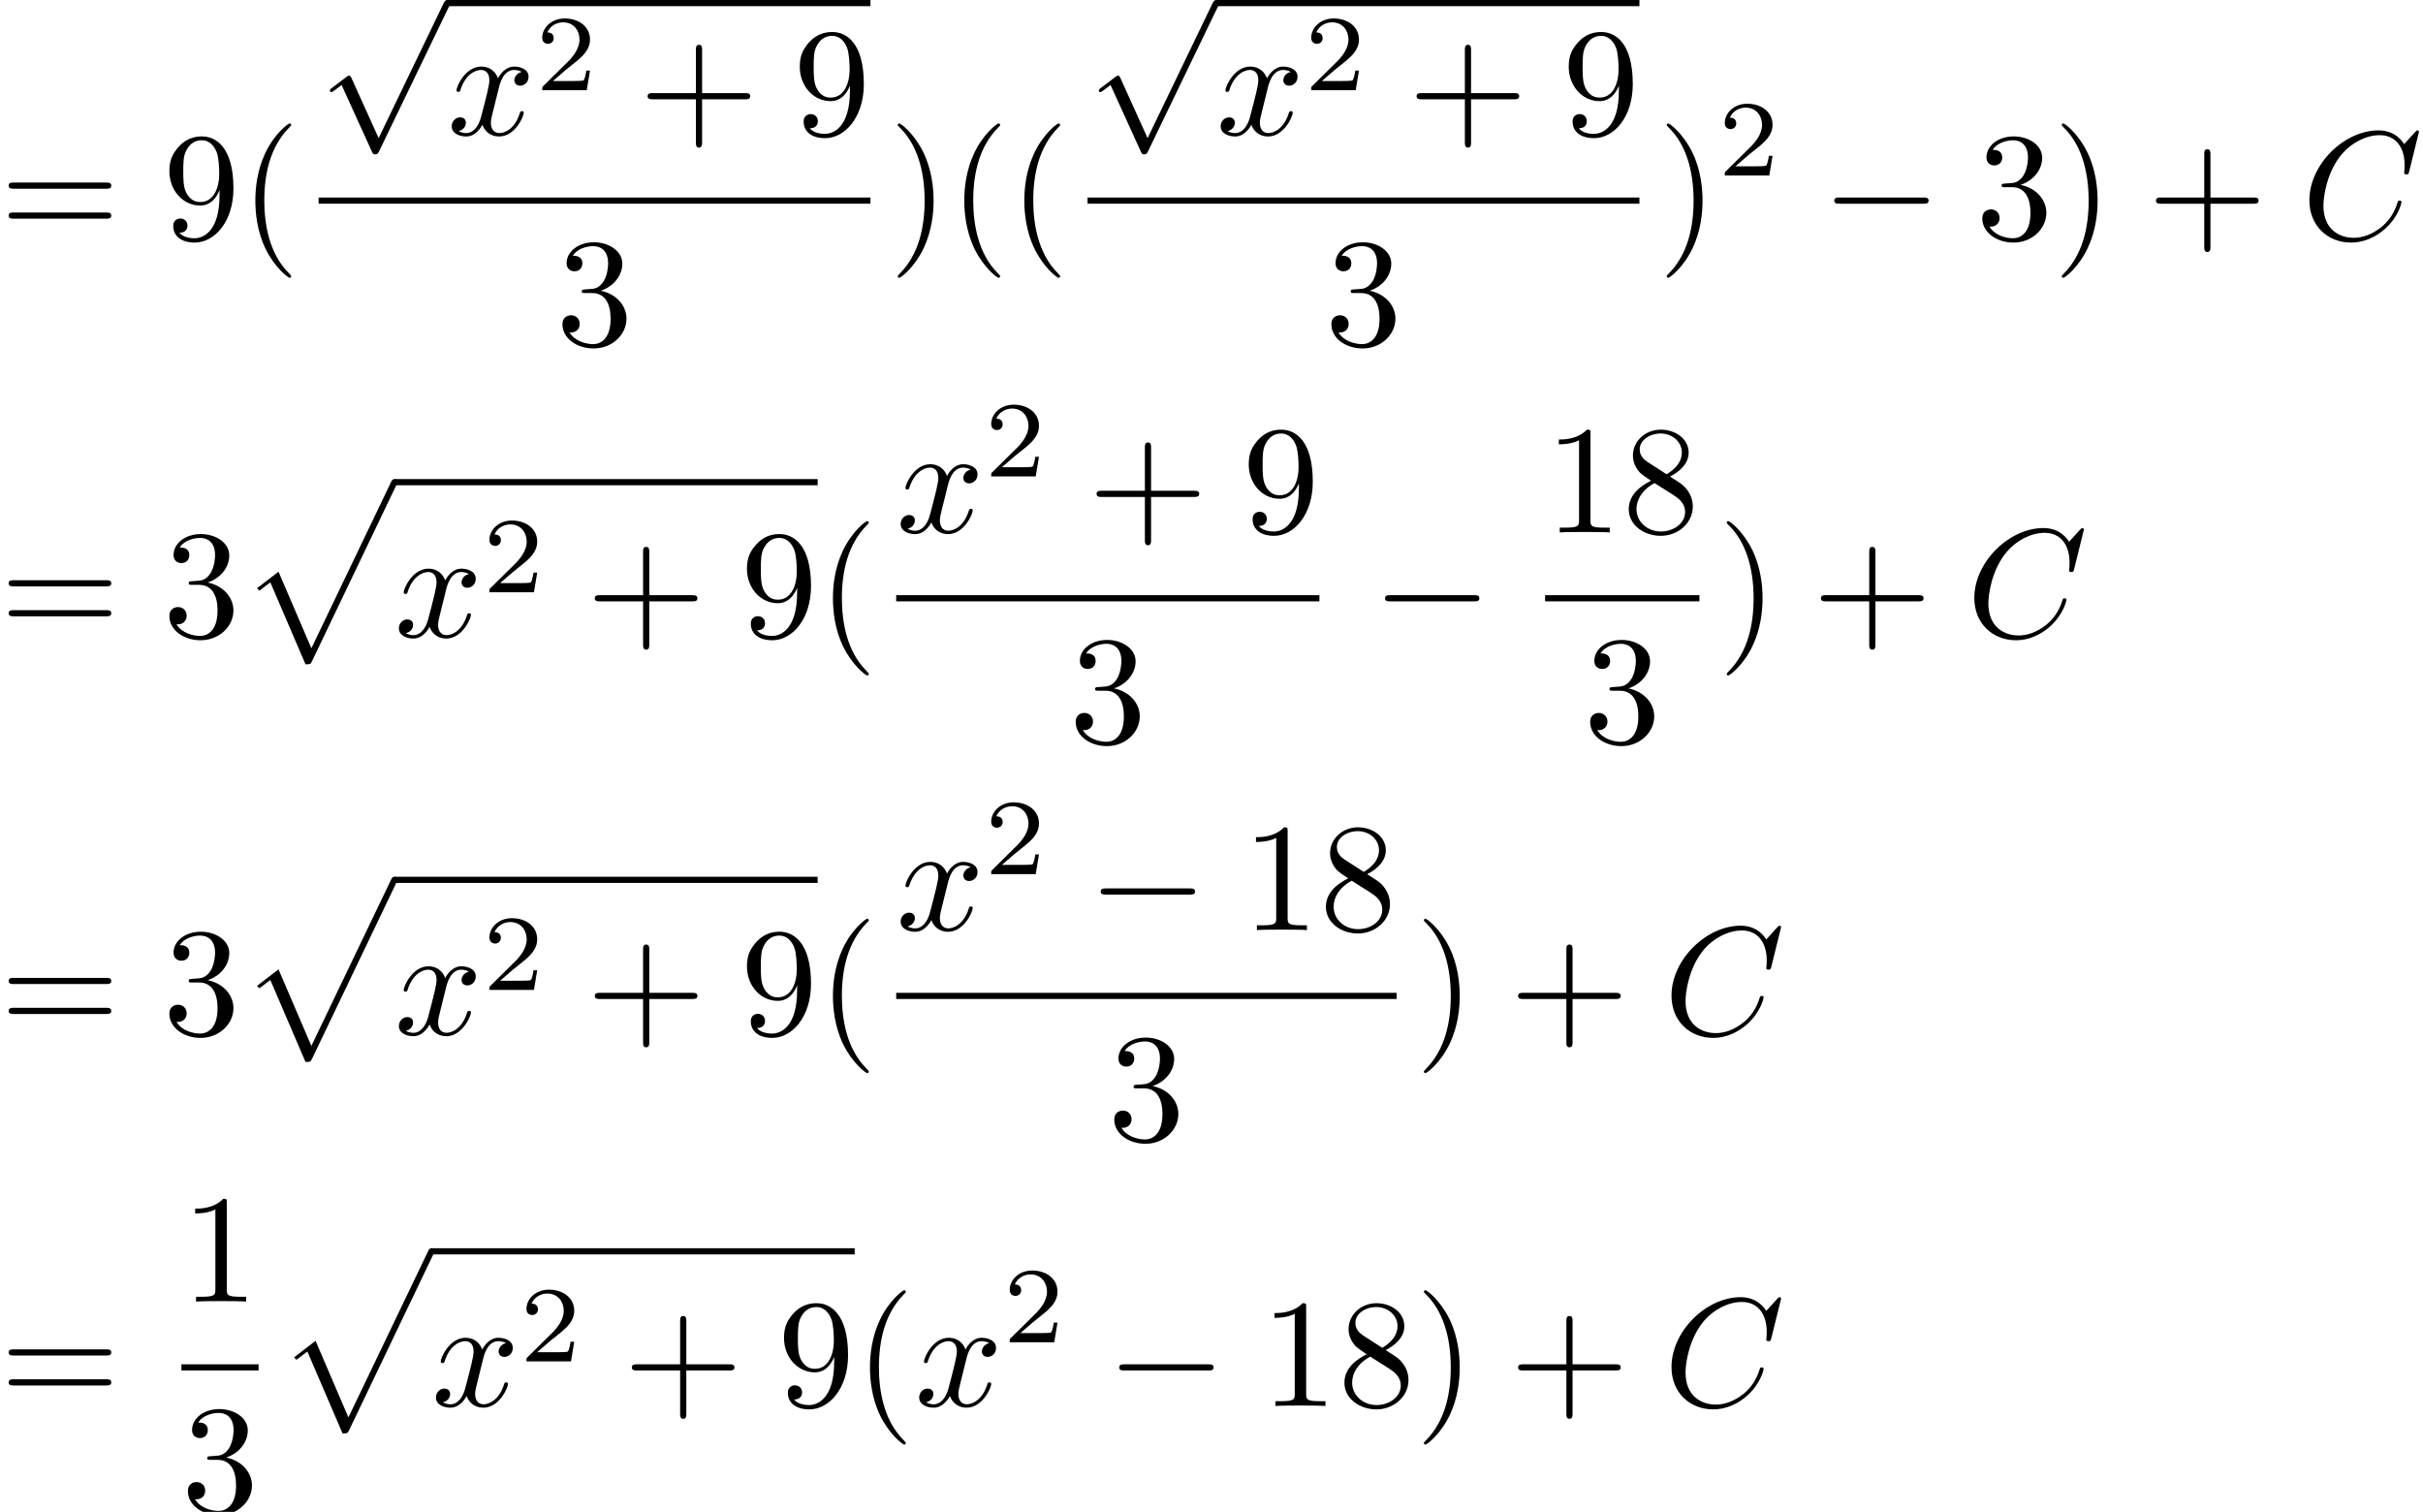 <?xml version='1.0' encoding='UTF-8'?>
<!-- This file was generated by dvisvgm 3.2.2 -->
<svg version='1.1' xmlns='http://www.w3.org/2000/svg' xmlns:xlink='http://www.w3.org/1999/xlink' width='156.409pt' height='97.59pt' viewBox='95.035 -97.59 156.409 97.59'>
<defs>
<path id='g4-112' d='M4.224 11.557C4.533 11.557 4.543 11.547 4.643 11.357L10.092-.02C10.162-.149 10.162-.169 10.162-.199C10.162-.309 10.082-.399 9.963-.399C9.833-.399 9.793-.309 9.743-.199L4.603 10.521L2.481 5.579L1.096 6.645L1.245 6.804L1.953 6.267L4.224 11.557Z'/>
<path id='g3-50' d='M3.522-1.269H3.285C3.264-1.116 3.194-.704 3.103-.635C3.048-.593 2.511-.593 2.413-.593H1.13C1.862-1.241 2.106-1.437 2.525-1.764C3.041-2.176 3.522-2.608 3.522-3.271C3.522-4.115 2.783-4.631 1.89-4.631C1.025-4.631 .439-4.024 .439-3.382C.439-3.027 .739-2.992 .809-2.992C.976-2.992 1.179-3.11 1.179-3.361C1.179-3.487 1.13-3.731 .767-3.731C.983-4.226 1.458-4.38 1.785-4.38C2.483-4.38 2.845-3.836 2.845-3.271C2.845-2.664 2.413-2.183 2.19-1.932L.509-.272C.439-.209 .439-.195 .439 0H3.313L3.522-1.269Z'/>
<path id='g1-67' d='M7.572-6.924C7.572-6.954 7.552-7.024 7.462-7.024C7.432-7.024 7.422-7.014 7.313-6.904L6.615-6.137C6.526-6.276 6.067-7.024 4.961-7.024C2.74-7.024 .498-4.822 .498-2.511C.498-.867 1.674 .219 3.198 .219C4.065 .219 4.822-.179 5.35-.638C6.276-1.455 6.446-2.361 6.446-2.391C6.446-2.491 6.346-2.491 6.326-2.491C6.267-2.491 6.217-2.471 6.197-2.391C6.107-2.102 5.878-1.395 5.191-.817C4.503-.259 3.875-.09 3.357-.09C2.461-.09 1.405-.608 1.405-2.162C1.405-2.73 1.614-4.344 2.61-5.509C3.218-6.217 4.154-6.715 5.041-6.715C6.057-6.715 6.645-5.948 6.645-4.792C6.645-4.394 6.615-4.384 6.615-4.284S6.725-4.184 6.765-4.184C6.894-4.184 6.894-4.204 6.944-4.384L7.572-6.924Z'/>
<path id='g1-120' d='M3.328-3.009C3.387-3.268 3.616-4.184 4.314-4.184C4.364-4.184 4.603-4.184 4.812-4.055C4.533-4.005 4.334-3.756 4.334-3.517C4.334-3.357 4.443-3.168 4.712-3.168C4.932-3.168 5.25-3.347 5.25-3.746C5.25-4.264 4.663-4.403 4.324-4.403C3.746-4.403 3.397-3.875 3.278-3.646C3.029-4.304 2.491-4.403 2.202-4.403C1.166-4.403 .598-3.118 .598-2.869C.598-2.77 .697-2.77 .717-2.77C.797-2.77 .827-2.79 .847-2.879C1.186-3.935 1.843-4.184 2.182-4.184C2.371-4.184 2.72-4.095 2.72-3.517C2.72-3.208 2.55-2.54 2.182-1.146C2.022-.528 1.674-.11 1.235-.11C1.176-.11 .946-.11 .737-.239C.986-.289 1.205-.498 1.205-.777C1.205-1.046 .986-1.126 .837-1.126C.538-1.126 .289-.867 .289-.548C.289-.09 .787 .11 1.225 .11C1.883 .11 2.242-.588 2.271-.648C2.391-.279 2.75 .11 3.347 .11C4.374 .11 4.941-1.176 4.941-1.425C4.941-1.524 4.852-1.524 4.822-1.524C4.732-1.524 4.712-1.484 4.692-1.415C4.364-.349 3.686-.11 3.367-.11C2.979-.11 2.819-.428 2.819-.767C2.819-.986 2.879-1.205 2.989-1.644L3.328-3.009Z'/>
<path id='g0-0' d='M6.565-2.291C6.735-2.291 6.914-2.291 6.914-2.491S6.735-2.69 6.565-2.69H1.176C1.006-2.69 .827-2.69 .827-2.491S1.006-2.291 1.176-2.291H6.565Z'/>
<path id='g0-112' d='M3.875 8.518L2.122 4.643C2.052 4.483 2.002 4.483 1.973 4.483C1.963 4.483 1.913 4.483 1.803 4.563L.857 5.28C.727 5.38 .727 5.41 .727 5.44C.727 5.489 .757 5.549 .827 5.549C.887 5.549 1.056 5.41 1.166 5.33C1.225 5.28 1.375 5.171 1.484 5.091L3.447 9.405C3.517 9.564 3.567 9.564 3.656 9.564C3.806 9.564 3.836 9.504 3.905 9.365L8.428 0C8.498-.139 8.498-.179 8.498-.199C8.498-.299 8.418-.399 8.299-.399C8.219-.399 8.149-.349 8.07-.189L3.875 8.518Z'/>
<path id='g2-40' d='M3.298 2.391C3.298 2.361 3.298 2.341 3.128 2.172C1.883 .917 1.564-.966 1.564-2.491C1.564-4.224 1.943-5.958 3.168-7.203C3.298-7.323 3.298-7.342 3.298-7.372C3.298-7.442 3.258-7.472 3.198-7.472C3.098-7.472 2.202-6.795 1.614-5.529C1.106-4.433 .986-3.328 .986-2.491C.986-1.714 1.096-.508 1.644 .618C2.242 1.843 3.098 2.491 3.198 2.491C3.258 2.491 3.298 2.461 3.298 2.391Z'/>
<path id='g2-41' d='M2.879-2.491C2.879-3.268 2.77-4.473 2.222-5.599C1.624-6.824 .767-7.472 .667-7.472C.608-7.472 .568-7.432 .568-7.372C.568-7.342 .568-7.323 .757-7.143C1.733-6.157 2.301-4.573 2.301-2.491C2.301-.787 1.933 .966 .697 2.222C.568 2.341 .568 2.361 .568 2.391C.568 2.451 .608 2.491 .667 2.491C.767 2.491 1.664 1.813 2.252 .548C2.76-.548 2.879-1.654 2.879-2.491Z'/>
<path id='g2-43' d='M4.075-2.291H6.854C6.994-2.291 7.183-2.291 7.183-2.491S6.994-2.69 6.854-2.69H4.075V-5.479C4.075-5.619 4.075-5.808 3.875-5.808S3.676-5.619 3.676-5.479V-2.69H.887C.747-2.69 .558-2.69 .558-2.491S.747-2.291 .887-2.291H3.676V.498C3.676 .638 3.676 .827 3.875 .827S4.075 .638 4.075 .498V-2.291Z'/>
<path id='g2-49' d='M2.929-6.376C2.929-6.615 2.929-6.635 2.7-6.635C2.082-5.998 1.205-5.998 .887-5.998V-5.689C1.086-5.689 1.674-5.689 2.192-5.948V-.787C2.192-.428 2.162-.309 1.265-.309H.946V0C1.295-.03 2.162-.03 2.56-.03S3.826-.03 4.174 0V-.309H3.856C2.959-.309 2.929-.418 2.929-.787V-6.376Z'/>
<path id='g2-51' d='M2.889-3.507C3.706-3.776 4.284-4.473 4.284-5.26C4.284-6.077 3.407-6.635 2.451-6.635C1.445-6.635 .687-6.037 .687-5.28C.687-4.951 .907-4.762 1.196-4.762C1.504-4.762 1.704-4.981 1.704-5.27C1.704-5.768 1.235-5.768 1.086-5.768C1.395-6.257 2.052-6.386 2.411-6.386C2.819-6.386 3.367-6.167 3.367-5.27C3.367-5.151 3.347-4.573 3.088-4.134C2.79-3.656 2.451-3.626 2.202-3.616C2.122-3.606 1.883-3.587 1.813-3.587C1.733-3.577 1.664-3.567 1.664-3.467C1.664-3.357 1.733-3.357 1.903-3.357H2.341C3.158-3.357 3.527-2.68 3.527-1.704C3.527-.349 2.839-.06 2.401-.06C1.973-.06 1.225-.229 .877-.817C1.225-.767 1.534-.986 1.534-1.365C1.534-1.724 1.265-1.923 .976-1.923C.737-1.923 .418-1.783 .418-1.345C.418-.438 1.345 .219 2.431 .219C3.646 .219 4.553-.687 4.553-1.704C4.553-2.521 3.925-3.298 2.889-3.507Z'/>
<path id='g2-56' d='M1.624-4.553C1.166-4.852 1.126-5.191 1.126-5.36C1.126-5.968 1.773-6.386 2.481-6.386C3.208-6.386 3.846-5.868 3.846-5.151C3.846-4.583 3.457-4.105 2.859-3.756L1.624-4.553ZM3.078-3.606C3.796-3.975 4.284-4.493 4.284-5.151C4.284-6.067 3.397-6.635 2.491-6.635C1.494-6.635 .687-5.898 .687-4.971C.687-4.792 .707-4.344 1.126-3.875C1.235-3.756 1.604-3.507 1.853-3.337C1.275-3.049 .418-2.491 .418-1.504C.418-.448 1.435 .219 2.481 .219C3.606 .219 4.553-.608 4.553-1.674C4.553-2.032 4.443-2.481 4.065-2.899C3.875-3.108 3.716-3.208 3.078-3.606ZM2.082-3.188L3.308-2.411C3.587-2.222 4.055-1.923 4.055-1.315C4.055-.578 3.308-.06 2.491-.06C1.634-.06 .917-.677 .917-1.504C.917-2.082 1.235-2.72 2.082-3.188Z'/>
<path id='g2-57' d='M3.656-3.168V-2.849C3.656-.518 2.62-.06 2.042-.06C1.873-.06 1.335-.08 1.066-.418C1.504-.418 1.584-.707 1.584-.877C1.584-1.186 1.345-1.335 1.126-1.335C.966-1.335 .667-1.245 .667-.857C.667-.189 1.205 .219 2.052 .219C3.337 .219 4.553-1.136 4.553-3.278C4.553-5.958 3.407-6.635 2.521-6.635C1.973-6.635 1.484-6.456 1.056-6.007C.648-5.559 .418-5.141 .418-4.394C.418-3.148 1.295-2.172 2.411-2.172C3.019-2.172 3.427-2.59 3.656-3.168ZM2.421-2.401C2.262-2.401 1.803-2.401 1.494-3.029C1.315-3.397 1.315-3.895 1.315-4.384C1.315-4.922 1.315-5.39 1.524-5.758C1.793-6.257 2.172-6.386 2.521-6.386C2.979-6.386 3.308-6.047 3.477-5.599C3.597-5.28 3.636-4.653 3.636-4.194C3.636-3.367 3.298-2.401 2.421-2.401Z'/>
<path id='g2-61' d='M6.844-3.258C6.994-3.258 7.183-3.258 7.183-3.457S6.994-3.656 6.854-3.656H.887C.747-3.656 .558-3.656 .558-3.457S.747-3.258 .897-3.258H6.844ZM6.854-1.325C6.994-1.325 7.183-1.325 7.183-1.524S6.994-1.724 6.844-1.724H.897C.747-1.724 .558-1.724 .558-1.524S.747-1.325 .887-1.325H6.854Z'/>
</defs>
<g id='page1'>
<use x='95.035' y='-82.15' xlink:href='#g2-61'/>
<use x='105.551' y='-82.15' xlink:href='#g2-57'/>
<use x='110.532' y='-82.15' xlink:href='#g2-40'/>
<use x='115.602' y='-97.192' xlink:href='#g0-112'/>
<rect x='123.904' y='-97.59' height='.398' width='27.321'/>
<use x='123.904' y='-88.89' xlink:href='#g1-120'/>
<use x='129.598' y='-91.768' xlink:href='#g3-50'/>
<use x='136.281' y='-88.89' xlink:href='#g2-43'/>
<use x='146.244' y='-88.89' xlink:href='#g2-57'/>
<rect x='115.602' y='-84.84' height='.398' width='35.623'/>
<use x='130.923' y='-75.316' xlink:href='#g2-51'/>
<use x='152.421' y='-82.15' xlink:href='#g2-41'/>
<use x='156.295' y='-82.15' xlink:href='#g2-40'/>
<use x='160.17' y='-82.15' xlink:href='#g2-40'/>
<use x='165.239' y='-97.192' xlink:href='#g0-112'/>
<rect x='173.542' y='-97.59' height='.398' width='27.321'/>
<use x='173.542' y='-88.89' xlink:href='#g1-120'/>
<use x='179.236' y='-91.768' xlink:href='#g3-50'/>
<use x='185.919' y='-88.89' xlink:href='#g2-43'/>
<use x='195.881' y='-88.89' xlink:href='#g2-57'/>
<rect x='165.239' y='-84.84' height='.398' width='35.623'/>
<use x='180.56' y='-75.316' xlink:href='#g2-51'/>
<use x='202.058' y='-82.15' xlink:href='#g2-41'/>
<use x='205.933' y='-86.263' xlink:href='#g3-50'/>
<use x='212.616' y='-82.15' xlink:href='#g0-0'/>
<use x='222.578' y='-82.15' xlink:href='#g2-51'/>
<use x='227.56' y='-82.15' xlink:href='#g2-41'/>
<use x='233.648' y='-82.15' xlink:href='#g2-43'/>
<use x='243.611' y='-82.15' xlink:href='#g1-67'/>
<use x='95.035' y='-56.481' xlink:href='#g2-61'/>
<use x='105.551' y='-56.481' xlink:href='#g2-51'/>
<use x='110.532' y='-66.266' xlink:href='#g4-112'/>
<rect x='120.495' y='-66.665' height='.398' width='27.321'/>
<use x='120.495' y='-56.481' xlink:href='#g1-120'/>
<use x='126.189' y='-59.359' xlink:href='#g3-50'/>
<use x='132.872' y='-56.481' xlink:href='#g2-43'/>
<use x='142.834' y='-56.481' xlink:href='#g2-57'/>
<use x='147.816' y='-56.481' xlink:href='#g2-40'/>
<use x='152.886' y='-63.221' xlink:href='#g1-120'/>
<use x='158.58' y='-66.837' xlink:href='#g3-50'/>
<use x='165.263' y='-63.221' xlink:href='#g2-43'/>
<use x='175.225' y='-63.221' xlink:href='#g2-57'/>
<rect x='152.886' y='-59.171' height='.398' width='27.321'/>
<use x='164.056' y='-49.647' xlink:href='#g2-51'/>
<use x='183.616' y='-56.481' xlink:href='#g0-0'/>
<use x='194.774' y='-63.221' xlink:href='#g2-49'/>
<use x='199.756' y='-63.221' xlink:href='#g2-56'/>
<rect x='194.774' y='-59.171' height='.398' width='9.963'/>
<use x='197.265' y='-49.647' xlink:href='#g2-51'/>
<use x='205.932' y='-56.481' xlink:href='#g2-41'/>
<use x='212.021' y='-56.481' xlink:href='#g2-43'/>
<use x='221.983' y='-56.481' xlink:href='#g1-67'/>
<use x='95.035' y='-30.813' xlink:href='#g2-61'/>
<use x='105.551' y='-30.813' xlink:href='#g2-51'/>
<use x='110.532' y='-40.598' xlink:href='#g4-112'/>
<rect x='120.495' y='-40.996' height='.398' width='27.321'/>
<use x='120.495' y='-30.813' xlink:href='#g1-120'/>
<use x='126.189' y='-33.691' xlink:href='#g3-50'/>
<use x='132.872' y='-30.813' xlink:href='#g2-43'/>
<use x='142.834' y='-30.813' xlink:href='#g2-57'/>
<use x='147.816' y='-30.813' xlink:href='#g2-40'/>
<use x='152.886' y='-37.553' xlink:href='#g1-120'/>
<use x='158.58' y='-41.168' xlink:href='#g3-50'/>
<use x='165.263' y='-37.553' xlink:href='#g0-0'/>
<use x='175.225' y='-37.553' xlink:href='#g2-49'/>
<use x='180.207' y='-37.553' xlink:href='#g2-56'/>
<rect x='152.886' y='-33.503' height='.398' width='32.302'/>
<use x='166.546' y='-23.979' xlink:href='#g2-51'/>
<use x='186.384' y='-30.813' xlink:href='#g2-41'/>
<use x='192.472' y='-30.813' xlink:href='#g2-43'/>
<use x='202.435' y='-30.813' xlink:href='#g1-67'/>
<use x='95.035' y='-6.834' xlink:href='#g2-61'/>
<use x='106.746' y='-13.574' xlink:href='#g2-49'/>
<rect x='106.746' y='-9.524' height='.398' width='4.981'/>
<use x='106.746' y='-0' xlink:href='#g2-51'/>
<use x='112.923' y='-16.619' xlink:href='#g4-112'/>
<rect x='122.886' y='-17.017' height='.398' width='27.321'/>
<use x='122.886' y='-6.834' xlink:href='#g1-120'/>
<use x='128.58' y='-9.712' xlink:href='#g3-50'/>
<use x='135.263' y='-6.834' xlink:href='#g2-43'/>
<use x='145.226' y='-6.834' xlink:href='#g2-57'/>
<use x='150.207' y='-6.834' xlink:href='#g2-40'/>
<use x='154.081' y='-6.834' xlink:href='#g1-120'/>
<use x='159.775' y='-10.947' xlink:href='#g3-50'/>
<use x='166.458' y='-6.834' xlink:href='#g0-0'/>
<use x='176.421' y='-6.834' xlink:href='#g2-49'/>
<use x='181.402' y='-6.834' xlink:href='#g2-56'/>
<use x='186.384' y='-6.834' xlink:href='#g2-41'/>
<use x='192.472' y='-6.834' xlink:href='#g2-43'/>
<use x='202.435' y='-6.834' xlink:href='#g1-67'/>
</g>
</svg>